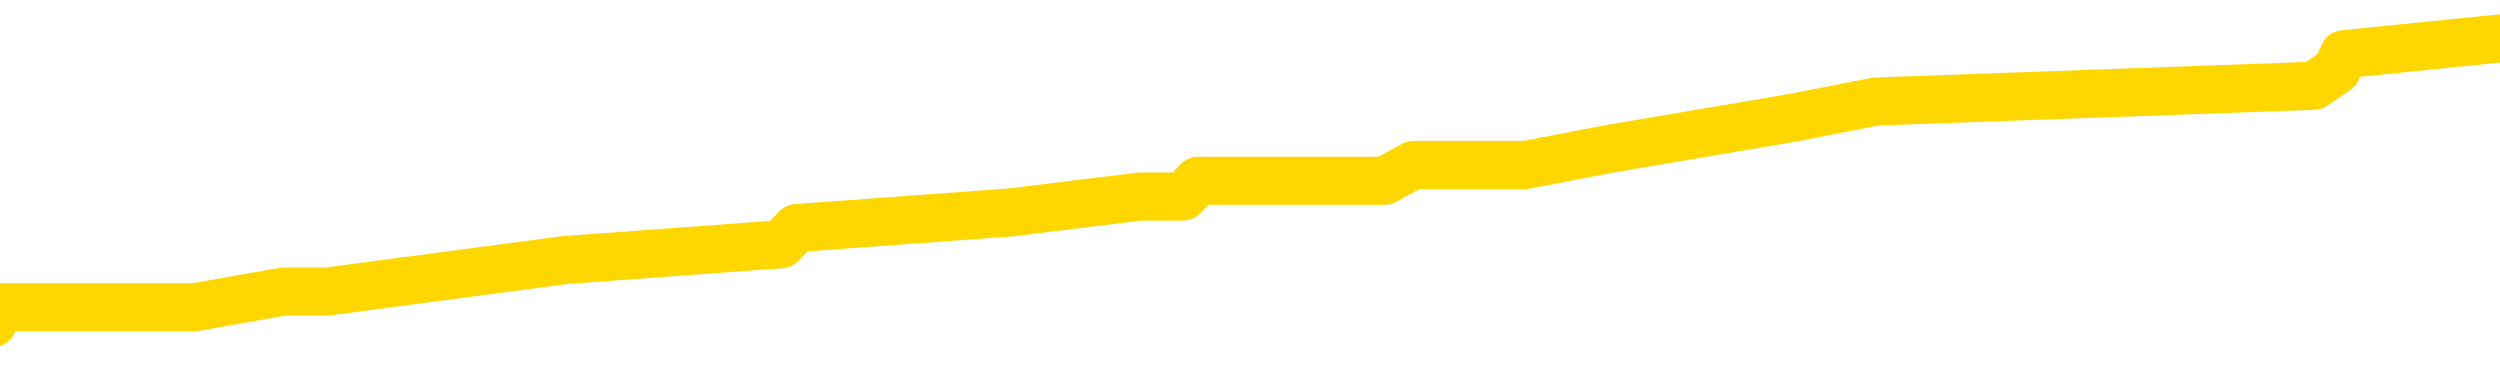 <svg xmlns="http://www.w3.org/2000/svg" version="1.1" viewBox="0 0 6500 1000">
	<path fill="none" stroke="gold" stroke-width="125" stroke-linecap="round" stroke-linejoin="round" d="M0 120791  L-1050229 120791 L-1050045 120750 L-1049554 120668 L-1049261 120626 L-1048950 120544 L-1048715 120503 L-1048662 120421 L-1048602 120338 L-1048449 120297 L-1048409 120215 L-1048276 120174 L-1047984 120133 L-1047443 120133 L-1046833 120092 L-1046785 120092 L-1046145 120051 L-1046111 120051 L-1045586 120051 L-1045453 120009 L-1045063 119927 L-1044735 119845 L-1044618 119763 L-1044406 119680 L-1043689 119680 L-1043120 119639 L-1043012 119639 L-1042838 119598 L-1042616 119516 L-1042215 119475 L-1042189 119392 L-1041261 119310 L-1041174 119228 L-1041092 119146 L-1041021 119063 L-1040724 119022 L-1040572 118940 L-1038682 118981 L-1038581 118981 L-1038319 118981 L-1038025 119022 L-1037884 118940 L-1037635 118940 L-1037599 118899 L-1037441 118858 L-1036978 118775 L-1036725 118734 L-1036512 118652 L-1036261 118611 L-1035912 118570 L-1034985 118487 L-1034891 118405 L-1034480 118364 L-1033309 118282 L-1032120 118241 L-1032028 118158 L-1032001 118076 L-1031735 117994 L-1031436 117911 L-1031307 117829 L-1031269 117747 L-1030455 117747 L-1030071 117788 L-1029010 117829 L-1028949 117829 L-1028684 118652 L-1028213 119433 L-1028020 120215 L-1027757 120997 L-1027420 120955 L-1027284 120914 L-1026829 120873 L-1026085 120832 L-1026068 120791 L-1025903 120709 L-1025835 120709 L-1025318 120668 L-1024290 120668 L-1024094 120626 L-1023605 120585 L-1023243 120544 L-1022834 120544 L-1022449 120585 L-1020745 120585 L-1020647 120585 L-1020575 120585 L-1020514 120585 L-1020330 120544 L-1019993 120544 L-1019353 120503 L-1019276 120462 L-1019214 120462 L-1019028 120421 L-1018948 120421 L-1018771 120380 L-1018752 120338 L-1018522 120338 L-1018134 120297 L-1017245 120297 L-1017206 120256 L-1017118 120215 L-1017091 120133 L-1016082 120092 L-1015933 120009 L-1015908 119968 L-1015776 119927 L-1015736 119886 L-1014477 119845 L-1014420 119845 L-1013880 119804 L-1013827 119804 L-1013781 119804 L-1013386 119763 L-1013246 119721 L-1013046 119680 L-1012900 119680 L-1012735 119680 L-1012458 119721 L-1012100 119721 L-1011547 119680 L-1010902 119639 L-1010643 119557 L-1010490 119516 L-1010089 119475 L-1010049 119433 L-1009928 119392 L-1009866 119433 L-1009852 119433 L-1009758 119433 L-1009465 119392 L-1009314 119228 L-1008983 119146 L-1008906 119063 L-1008830 119022 L-1008603 118899 L-1008537 118816 L-1008309 118734 L-1008257 118652 L-1008092 118611 L-1007086 118570 L-1006903 118529 L-1006352 118487 L-1005959 118405 L-1005561 118364 L-1004711 118282 L-1004633 118241 L-1004054 118199 L-1003613 118199 L-1003372 118158 L-1003214 118158 L-1002814 118076 L-1002793 118076 L-1002348 118035 L-1001943 117994 L-1001807 117911 L-1001632 117829 L-1001495 117747 L-1001245 117665 L-1000245 117624 L-1000163 117582 L-1000027 117541 L-999989 117500 L-999099 117459 L-998883 117418 L-998440 117377 L-998323 117336 L-998266 117294 L-997590 117294 L-997489 117253 L-997460 117253 L-996119 117212 L-995713 117171 L-995673 117130 L-994745 117089 L-994647 117048 L-994514 117006 L-994110 116965 L-994084 116924 L-993991 116883 L-993774 116842 L-993363 116760 L-992210 116677 L-991918 116595 L-991889 116513 L-991281 116472 L-991031 116389 L-991011 116348 L-990082 116307 L-990031 116225 L-989908 116184 L-989891 116102 L-989735 116060 L-989560 115978 L-989423 115937 L-989366 115896 L-989259 115855 L-989173 115814 L-988940 115772 L-988865 115731 L-988557 115690 L-988439 115649 L-988269 115608 L-988178 115567 L-988075 115567 L-988052 115526 L-987975 115526 L-987877 115443 L-987510 115402 L-987406 115361 L-986902 115320 L-986450 115279 L-986412 115238 L-986388 115197 L-986347 115155 L-986219 115114 L-986118 115073 L-985676 115032 L-985394 114991 L-984801 114950 L-984671 114909 L-984397 114826 L-984244 114785 L-984091 114744 L-984006 114662 L-983928 114621 L-983742 114580 L-983691 114580 L-983664 114538 L-983584 114497 L-983561 114456 L-983278 114374 L-982674 114292 L-981679 114250 L-981381 114209 L-980647 114168 L-980402 114127 L-980312 114086 L-979735 114045 L-979037 114004 L-978284 113962 L-977966 113921 L-977583 113839 L-977506 113798 L-976871 113757 L-976686 113716 L-976598 113716 L-976469 113716 L-976156 113675 L-976107 113633 L-975964 113592 L-975943 113551 L-974975 113510 L-974430 113469 L-973951 113469 L-973890 113469 L-973567 113469 L-973545 113428 L-973483 113428 L-973273 113387 L-973196 113345 L-973141 113304 L-973119 113263 L-973080 113222 L-973064 113181 L-972307 113140 L-972290 113099 L-971491 113058 L-971338 113016 L-970433 112975 L-969927 112934 L-969697 112852 L-969656 112852 L-969541 112811 L-969365 112770 L-968610 112811 L-968475 112770 L-968311 112728 L-967993 112687 L-967817 112605 L-966795 112523 L-966772 112440 L-966520 112399 L-966307 112317 L-965673 112276 L-965436 112194 L-965403 112111 L-965225 112029 L-965145 111947 L-965055 111906 L-964990 111823 L-964550 111741 L-964527 111700 L-963986 111659 L-963730 111618 L-963235 111577 L-962358 111535 L-962321 111494 L-962268 111453 L-962227 111412 L-962110 111371 L-961834 111330 L-961627 111248 L-961429 111165 L-961406 111083 L-961356 111001 L-961317 110960 L-961239 110918 L-960641 110836 L-960581 110795 L-960478 110754 L-960324 110713 L-959691 110672 L-959011 110631 L-958708 110548 L-958361 110507 L-958164 110466 L-958116 110384 L-957795 110343 L-957168 110301 L-957021 110260 L-956985 110219 L-956927 110178 L-956850 110096 L-956609 110096 L-956520 110055 L-956426 110013 L-956133 109972 L-955998 109931 L-955938 109890 L-955901 109808 L-955629 109808 L-954623 109767 L-954447 109726 L-954397 109726 L-954104 109684 L-953912 109602 L-953578 109561 L-953072 109520 L-952510 109438 L-952495 109355 L-952478 109314 L-952378 109232 L-952263 109150 L-952224 109067 L-952186 109026 L-952121 109026 L-952093 108985 L-951954 109026 L-951661 109026 L-951611 109026 L-951506 109026 L-951241 108985 L-950776 108944 L-950632 108944 L-950577 108862 L-950520 108821 L-950329 108779 L-949964 108738 L-949749 108738 L-949555 108738 L-949497 108738 L-949438 108656 L-949284 108615 L-949015 108574 L-948585 108779 L-948569 108779 L-948492 108738 L-948428 108697 L-948298 108409 L-948275 108368 L-947991 108327 L-947943 108286 L-947889 108245 L-947426 108204 L-947387 108204 L-947347 108162 L-947156 108121 L-946676 108080 L-946189 108039 L-946173 107998 L-946134 107957 L-945878 107916 L-945801 107833 L-945571 107792 L-945555 107710 L-945260 107628 L-944818 107587 L-944371 107545 L-943867 107504 L-943713 107463 L-943426 107422 L-943386 107340 L-943055 107299 L-942833 107257 L-942316 107175 L-942240 107134 L-941992 107052 L-941798 106969 L-941738 106928 L-940962 106887 L-940888 106887 L-940657 106846 L-940640 106846 L-940579 106805 L-940383 106764 L-939919 106764 L-939895 106723 L-939766 106723 L-938465 106723 L-938448 106723 L-938371 106682 L-938278 106682 L-938060 106682 L-937908 106640 L-937730 106682 L-937676 106723 L-937389 106764 L-937349 106764 L-936980 106764 L-936539 106764 L-936356 106764 L-936035 106723 L-935740 106723 L-935294 106640 L-935222 106599 L-934760 106517 L-934322 106476 L-934140 106435 L-932686 106352 L-932554 106311 L-932097 106229 L-931871 106188 L-931484 106106 L-930968 106023 L-930014 105941 L-929220 105859 L-928545 105818 L-928120 105735 L-927808 105694 L-927579 105571 L-926895 105447 L-926882 105324 L-926672 105160 L-926650 105118 L-926476 105036 L-925526 104995 L-925258 104913 L-924443 104872 L-924132 104789 L-924094 104748 L-924037 104666 L-923420 104625 L-922782 104542 L-921156 104501 L-920483 104460 L-919840 104460 L-919763 104460 L-919707 104460 L-919671 104460 L-919642 104419 L-919531 104337 L-919513 104296 L-919490 104255 L-919337 104213 L-919283 104131 L-919205 104090 L-919086 104049 L-918988 104008 L-918871 103967 L-918601 103884 L-918332 103843 L-918314 103761 L-918114 103720 L-917967 103638 L-917741 103596 L-917607 103555 L-917298 103514 L-917238 103473 L-916885 103391 L-916536 103350 L-916435 103308 L-916371 103226 L-916311 103185 L-915927 103103 L-915546 103062 L-915441 103020 L-915181 102979 L-914910 102897 L-914751 102856 L-914718 102815 L-914656 102774 L-914515 102733 L-914331 102691 L-914287 102650 L-913999 102650 L-913982 102609 L-913749 102609 L-913688 102568 L-913650 102568 L-913070 102527 L-912936 102486 L-912913 102321 L-912895 102033 L-912877 101704 L-912861 101375 L-912837 101046 L-912821 100799 L-912800 100511 L-912783 100223 L-912760 100059 L-912743 99894 L-912721 99771 L-912705 99689 L-912656 99565 L-912583 99442 L-912549 99236 L-912525 99071 L-912489 98907 L-912448 98742 L-912411 98660 L-912395 98496 L-912371 98372 L-912334 98290 L-912317 98167 L-912294 98084 L-912276 98002 L-912258 97920 L-912242 97837 L-912212 97714 L-912186 97591 L-912141 97549 L-912125 97467 L-912083 97426 L-912035 97344 L-911964 97262 L-911949 97179 L-911933 97097 L-911870 97056 L-911831 97015 L-911792 96974 L-911626 96932 L-911561 96891 L-911545 96850 L-911501 96768 L-911442 96727 L-911230 96686 L-911196 96645 L-911154 96603 L-911076 96562 L-910538 96521 L-910460 96480 L-910356 96398 L-910267 96357 L-910091 96315 L-909740 96274 L-909585 96233 L-909147 96192 L-908990 96151 L-908860 96110 L-908156 96027 L-907955 95986 L-906995 95904 L-906512 95863 L-906413 95863 L-906321 95822 L-906076 95781 L-906003 95740 L-905560 95657 L-905464 95616 L-905449 95575 L-905433 95534 L-905408 95493 L-904942 95452 L-904725 95410 L-904585 95369 L-904291 95328 L-904203 95287 L-904162 95246 L-904132 95205 L-903959 95164 L-903900 95122 L-903824 95081 L-903744 95040 L-903674 95040 L-903365 94999 L-903279 94958 L-903066 94917 L-903031 94876 L-902347 94835 L-902248 94793 L-902043 94752 L-901997 94711 L-901718 94670 L-901656 94629 L-901639 94547 L-901561 94505 L-901253 94423 L-901229 94382 L-901175 94300 L-901152 94259 L-901030 94218 L-900894 94135 L-900650 94094 L-900524 94094 L-899877 94053 L-899861 94053 L-899836 94053 L-899656 93971 L-899580 93930 L-899488 93888 L-899061 93847 L-898644 93806 L-898251 93724 L-898173 93683 L-898154 93642 L-897791 93600 L-897554 93559 L-897326 93518 L-897013 93477 L-896935 93436 L-896854 93354 L-896676 93271 L-896661 93230 L-896395 93148 L-896315 93107 L-896085 93066 L-895859 93025 L-895543 93025 L-895368 92983 L-895007 92983 L-894615 92942 L-894546 92860 L-894482 92819 L-894342 92737 L-894290 92696 L-894188 92613 L-893686 92572 L-893489 92531 L-893242 92490 L-893057 92449 L-892757 92408 L-892681 92366 L-892515 92284 L-891631 92243 L-891602 92161 L-891479 92078 L-890900 92037 L-890823 91996 L-890109 91996 L-889797 91996 L-889584 91996 L-889567 91996 L-889181 91996 L-888656 91914 L-888210 91873 L-887880 91832 L-887727 91791 L-887401 91791 L-887223 91749 L-887142 91749 L-886935 91667 L-886760 91626 L-885831 91585 L-884941 91544 L-884902 91503 L-884674 91503 L-884295 91461 L-883508 91420 L-883273 91379 L-883197 91338 L-882840 91297 L-882268 91215 L-882001 91174 L-881615 91132 L-881511 91132 L-881341 91132 L-880723 91132 L-880511 91132 L-880204 91132 L-880151 91091 L-880023 91050 L-879970 91009 L-879851 90968 L-879514 90886 L-878555 90844 L-878424 90762 L-878222 90721 L-877591 90680 L-877280 90639 L-876866 90598 L-876838 90556 L-876693 90515 L-876273 90474 L-874940 90474 L-874893 90433 L-874765 90351 L-874748 90310 L-874170 90227 L-873964 90186 L-873935 90145 L-873894 90104 L-873836 90063 L-873799 90022 L-873721 89981 L-873578 89939 L-873123 89898 L-873005 89857 L-872720 89816 L-872347 89775 L-872251 89734 L-871924 89693 L-871570 89651 L-871400 89610 L-871352 89569 L-871243 89528 L-871154 89487 L-871127 89446 L-871050 89364 L-870747 89322 L-870713 89240 L-870641 89199 L-870273 89158 L-869938 89117 L-869857 89117 L-869637 89076 L-869466 89034 L-869438 88993 L-868941 88952 L-868392 88870 L-867511 88829 L-867413 88747 L-867336 88705 L-867061 88664 L-866814 88582 L-866740 88541 L-866679 88459 L-866560 88417 L-866517 88376 L-866407 88335 L-866330 88253 L-865630 88212 L-865384 88171 L-865345 88129 L-865188 88088 L-864589 88088 L-864362 88088 L-864270 88088 L-863795 88088 L-863197 88006 L-862678 87965 L-862657 87924 L-862511 87883 L-862191 87883 L-861650 87883 L-861417 87883 L-861247 87883 L-860761 87842 L-860533 87800 L-860448 87759 L-860102 87718 L-859776 87718 L-859253 87677 L-858925 87636 L-858325 87595 L-858127 87512 L-858075 87471 L-858035 87430 L-857754 87389 L-857069 87307 L-856759 87266 L-856734 87183 L-856543 87142 L-856320 87101 L-856234 87060 L-855571 86978 L-855546 86937 L-855324 86854 L-854994 86813 L-854642 86731 L-854438 86690 L-854205 86607 L-853947 86566 L-853758 86484 L-853711 86443 L-853483 86402 L-853449 86361 L-853292 86320 L-853078 86278 L-852905 86237 L-852814 86196 L-852536 86155 L-852292 86114 L-851977 86073 L-851551 86073 L-851514 86073 L-851030 86073 L-850797 86073 L-850585 86032 L-850359 85990 L-849809 85990 L-849562 85949 L-848728 85949 L-848672 85908 L-848650 85867 L-848492 85826 L-848031 85785 L-847990 85744 L-847650 85661 L-847517 85620 L-847294 85579 L-846722 85538 L-846250 85497 L-846056 85456 L-845863 85415 L-845673 85373 L-845571 85332 L-845203 85291 L-845157 85250 L-845075 85209 L-843782 85168 L-843734 85127 L-843465 85127 L-843320 85127 L-842769 85127 L-842653 85085 L-842571 85044 L-842211 85003 L-841988 84962 L-841707 84921 L-841377 84839 L-840870 84798 L-840757 84756 L-840678 84715 L-840514 84674 L-840219 84674 L-839751 84674 L-839554 84715 L-839504 84715 L-838854 84674 L-838732 84633 L-838278 84633 L-838242 84592 L-837774 84551 L-837663 84510 L-837647 84468 L-837431 84468 L-837250 84427 L-836718 84427 L-835689 84427 L-835489 84386 L-835031 84345 L-834083 84263 L-833984 84222 L-833630 84139 L-833569 84098 L-833555 84057 L-833519 84016 L-833150 83975 L-833030 83934 L-832788 83893 L-832624 83851 L-832437 83810 L-832316 83769 L-831246 83687 L-830387 83646 L-830175 83563 L-830078 83522 L-829904 83440 L-829571 83399 L-829499 83358 L-829441 83317 L-829266 83317 L-828877 83276 L-828641 83234 L-828530 83193 L-828413 83152 L-827432 83111 L-827407 83070 L-826813 82988 L-826780 82988 L-826632 82946 L-826347 82905 L-825435 82905 L-824489 82905 L-824336 82864 L-824234 82864 L-824102 82823 L-823959 82782 L-823933 82741 L-823818 82700 L-823600 82658 L-822919 82617 L-822789 82576 L-822486 82535 L-822246 82453 L-821913 82412 L-821275 82371 L-820932 82288 L-820871 82247 L-820715 82247 L-819793 82247 L-819323 82247 L-819279 82247 L-819266 82206 L-819225 82165 L-819203 82124 L-819176 82083 L-819032 82041 L-818610 82000 L-818274 82000 L-818083 81959 L-817655 81959 L-817467 81918 L-817078 81836 L-816544 81795 L-816171 81754 L-816150 81754 L-815900 81712 L-815781 81671 L-815705 81630 L-815570 81589 L-815530 81548 L-815451 81507 L-815056 81466 L-814560 81424 L-814448 81342 L-814275 81301 L-813967 81260 L-813520 81219 L-813197 81178 L-813054 81095 L-812627 81013 L-812474 80931 L-812418 80849 L-811605 80807 L-811585 80766 L-811213 80725 L-811156 80725 L-810027 80684 L-809959 80684 L-809401 80643 L-809206 80602 L-809070 80561 L-808837 80519 L-808490 80478 L-808455 80396 L-808420 80355 L-808351 80273 L-808002 80232 L-807830 80190 L-807345 80149 L-807329 80108 L-807004 80067 L-806847 80026 L-805706 79944 L-805681 79902 L-805489 79820 L-805296 79779 L-805045 79738 L-805028 79697 L-804008 79656 L-803710 79614 L-803635 79573 L-803499 79491 L-803323 79450 L-802746 79368 L-802531 79327 L-802467 79285 L-802336 79244 L-802299 79162 L-801776 79121 L-801638 95328 L-801624 95328 L-801601 95328 L-801581 95328 L-801353 79080 L-800578 79080 L-800536 79080 L-800168 79080 L-800090 79039 L-800038 78997 L-799365 78956 L-798622 78915 L-798198 78915 L-797750 78874 L-796688 78833 L-796377 78751 L-795967 78751 L-795894 78709 L-795370 78709 L-795276 78709 L-795258 78709 L-794813 78668 L-794628 78586 L-793847 78504 L-793175 78463 L-792763 78339 L-792531 78257 L-792390 78216 L-792309 78134 L-792289 78092 L-792213 78092 L-792084 78051 L-791767 78092 L-791543 78092 L-791218 78051 L-791156 78051 L-790786 78051 L-790753 78051 L-790544 78051 L-789877 78051 L-789799 78051 L-789641 77969 L-789531 77969 L-789204 77928 L-789049 77887 L-788708 77887 L-788651 77805 L-788313 77722 L-788110 77681 L-788057 77599 L-786680 77558 L-786550 77517 L-786117 77475 L-785797 77434 L-784969 77352 L-784845 77311 L-784115 77229 L-783959 77146 L-783918 77105 L-783864 77064 L-783841 77023 L-783727 76982 L-783431 76941 L-783141 76900 L-783086 76858 L-782966 76817 L-782936 76776 L-782836 76735 L-782392 76735 L-782240 76694 L-781405 76694 L-780863 76653 L-780528 76653 L-780513 76612 L-780437 76570 L-780321 76529 L-780126 76488 L-779862 76447 L-779027 76406 L-778931 76365 L-778410 76324 L-778368 76283 L-778269 76241 L-777440 76241 L-777305 76200 L-776967 76200 L-776412 76159 L-776033 76118 L-775870 76077 L-775560 76036 L-774747 75995 L-774441 75953 L-774173 75953 L-773851 75953 L-773530 75995 L-773255 75995 L-772426 75912 L-772331 75871 L-772239 75748 L-772134 75624 L-771747 75501 L-771267 75419 L-771251 75378 L-771132 75336 L-770764 75254 L-770669 75213 L-769836 75131 L-769759 75090 L-769459 75048 L-769368 75007 L-768961 74925 L-768851 74843 L-768152 74802 L-767678 74761 L-767618 74719 L-767400 74637 L-767126 74596 L-767013 74555 L-765986 74514 L-765599 74473 L-765579 74431 L-765246 74390 L-765001 74349 L-764568 74308 L-764458 74267 L-764340 74226 L-763889 74143 L-763298 74102 L-762962 74061 L-761069 74020 L-760955 73938 L-760743 73897 L-759425 73856 L-759319 64600 L-759253 55468 L-759216 47035 L-759155 47035 L-758655 56208 L-757980 65258 L-757958 73609 L-757688 73526 L-756720 73526 L-756030 73485 L-755868 73444 L-755328 73403 L-755238 73362 L-754219 73321 L-753271 73238 L-752905 73280 L-752802 73321 L-752214 73321 L-752155 73321 L-752054 73280 L-751614 73197 L-751506 73156 L-751065 73115 L-750065 72992 L-749809 72868 L-749706 72745 L-749576 72663 L-749209 72580 L-748628 72498 L-748597 72457 L-748282 72416 L-746299 72375 L-746183 72334 L-746115 72334 L-745757 72292 L-744138 72251 L-743960 72251 L-743816 72251 L-742994 72292 L-742941 72334 L-742886 72334 L-742452 72334 L-741472 72375 L-741398 72375 L-740313 72334 L-740100 72334 L-739384 72251 L-738996 72210 L-738777 72128 L-738457 72046 L-737964 71963 L-737836 71922 L-737607 71840 L-737375 71758 L-737315 71716 L-737026 71675 L-736754 71593 L-735724 71552 L-734059 71511 L-733640 71470 L-733503 71429 L-733346 71429 L-733041 71387 L-732813 71305 L-732655 71264 L-732495 71182 L-732326 71099 L-732279 71058 L-732225 71017 L-732204 71017 L-731818 70976 L-731568 70976 L-731297 70976 L-731137 70976 L-731047 70976 L-729388 70976 L-729223 71017 L-728843 70976 L-728383 70976 L-727773 70894 L-726680 70853 L-726249 70812 L-726218 70770 L-726155 70729 L-726138 70688 L-724434 70647 L-724392 70606 L-723926 70565 L-723739 70524 L-723707 70441 L-723112 70400 L-723062 70359 L-722739 70318 L-722688 70277 L-722478 70236 L-722460 70194 L-722194 70112 L-722141 70071 L-721672 70030 L-721161 69948 L-721083 69948 L-720789 69907 L-720772 69865 L-720734 69824 L-720663 69783 L-720505 69742 L-719559 69742 L-719503 69742 L-718982 69742 L-718790 69701 L-718689 69701 L-718463 69660 L-717953 69660 L-717565 70770 L-717495 70770 L-717147 70729 L-716790 70688 L-715661 69495 L-715610 69413 L-715384 69372 L-715350 69331 L-715225 69248 L-715126 69248 L-714861 69248 L-714121 69290 L-713543 69290 L-713249 69290 L-712543 69290 L-712364 69248 L-712341 69248 L-711705 69207 L-711394 69166 L-710997 69166 L-710968 69125 L-710947 69084 L-710793 69043 L-710108 69043 L-710092 69043 L-709752 69043 L-709479 69002 L-709442 68960 L-709386 68878 L-709364 68837 L-709292 68796 L-708960 68755 L-708854 68714 L-708825 68631 L-708627 68590 L-708474 68549 L-707606 68508 L-707043 68426 L-707028 68426 L-706926 68385 L-706824 68426 L-706678 68426 L-706599 68426 L-706561 68385 L-706506 68343 L-706433 68302 L-706288 68261 L-705806 68261 L-705402 68220 L-704535 68261 L-704515 68261 L-704258 68261 L-704181 68261 L-704152 68220 L-704141 68138 L-704124 68097 L-703831 68055 L-703792 68014 L-703720 67973 L-703646 67932 L-703441 67891 L-703281 67767 L-702980 67644 L-702903 67480 L-702885 67356 L-702669 67274 L-702438 67274 L-702328 67315 L-701958 67356 L-701800 67356 L-701568 67356 L-701400 67356 L-701255 67315 L-701123 67274 L-699847 67192 L-699444 67109 L-699383 67068 L-699266 66986 L-698841 66945 L-698825 66863 L-698764 66821 L-698490 66739 L-698378 66698 L-698095 66616 L-697818 66575 L-697393 66492 L-697371 66451 L-697293 66410 L-697167 66369 L-696581 66328 L-696189 66287 L-695854 66245 L-695264 66204 L-695162 66204 L-694992 66163 L-694856 66163 L-694028 66122 L-692843 66081 L-692807 66040 L-692751 66040 L-692531 65999 L-692325 65999 L-692171 65999 L-691914 65958 L-691838 65916 L-691295 65875 L-691259 65834 L-691010 65793 L-690622 65752 L-689797 65711 L-689438 65670 L-689128 65670 L-688870 65628 L-688646 65587 L-688240 65546 L-688124 65505 L-687940 65464 L-687887 65464 L-687699 65423 L-687528 65382 L-687499 65341 L-687219 65299 L-686908 65258 L-686770 65217 L-686460 65176 L-686266 65176 L-686251 65135 L-685532 65135 L-685398 65053 L-685100 65011 L-685010 64970 L-684409 64970 L-684371 64929 L-684293 64888 L-683672 64847 L-683521 64765 L-683480 64723 L-683169 64682 L-682978 64641 L-682785 64559 L-682729 64477 L-682420 64436 L-682368 64394 L-682314 64436 L-682288 64436 L-682163 64436 L-681352 64394 L-681276 64353 L-680735 64312 L-680467 64271 L-679807 64230 L-678899 64189 L-678658 64148 L-678126 64106 L-677909 64065 L-676801 64106 L-676751 64106 L-675975 64106 L-675428 64065 L-675317 64024 L-675164 63942 L-675108 63901 L-674943 63860 L-674566 63819 L-674118 63777 L-674064 63736 L-673909 63695 L-673229 63654 L-673009 63613 L-672491 63572 L-671642 63489 L-671626 63448 L-669835 63407 L-669281 63366 L-669164 63325 L-668158 63284 L-668121 63243 L-667889 63243 L-667796 63243 L-667756 63243 L-667424 63201 L-667072 63160 L-666807 63078 L-666520 63037 L-666210 62955 L-665955 62872 L-665862 62831 L-665372 62790 L-665164 62749 L-664599 62708 L-664484 62749 L-664133 62708 L-664082 62708 L-664041 62708 L-663438 62626 L-662704 62543 L-662123 62461 L-661888 62379 L-661347 62255 L-661195 62173 L-660693 62132 L-660484 62050 L-660460 62050 L-660402 62009 L-659439 62009 L-659261 61967 L-658819 61926 L-658795 61844 L-658640 61803 L-658558 61803 L-658408 61844 L-657761 61844 L-657712 61803 L-656592 61762 L-655608 61721 L-655546 61679 L-654825 61638 L-653961 61597 L-653582 61556 L-653363 61556 L-652603 61515 L-652551 61474 L-652242 61392 L-651391 61392 L-651198 61350 L-651021 61309 L-650797 61309 L-650670 61268 L-650478 61268 L-650245 61227 L-650076 61268 L-649789 61227 L-649510 61227 L-649427 61186 L-649256 61145 L-649240 61062 L-649086 61021 L-649047 60980 L-648271 60939 L-648195 60939 L-647962 60857 L-647535 60816 L-647190 60774 L-646607 60733 L-646338 60733 L-646079 60733 L-645950 60651 L-645933 60610 L-645820 60569 L-645796 60528 L-645562 60487 L-645526 60445 L-644210 60445 L-644154 60404 L-643475 60322 L-642903 60322 L-642777 60322 L-642624 60322 L-642547 60322 L-642235 60240 L-641962 60199 L-641873 60116 L-641771 60116 L-640843 60075 L-640767 60075 L-640403 60075 L-640378 60034 L-640342 59993 L-639566 59911 L-639475 59870 L-639335 59828 L-638933 59787 L-638671 59787 L-638428 59828 L-638214 59787 L-638133 59787 L-638057 59787 L-637980 59787 L-637794 59828 L-637727 59828 L-637477 59828 L-637422 59787 L-637285 59746 L-637205 59664 L-637092 59623 L-636869 59582 L-636704 59540 L-636663 59499 L-636494 59458 L-636123 59417 L-636108 59376 L-635992 59335 L-635271 59294 L-635235 59252 L-635102 59252 L-634755 59211 L-634343 59211 L-634307 59211 L-634229 59170 L-634190 59129 L-633826 59088 L-633622 59047 L-633607 59006 L-633261 58965 L-632913 58965 L-632587 58965 L-632485 58923 L-632332 58923 L-632138 58882 L-631906 58882 L-631814 58882 L-631658 58882 L-631581 58882 L-631540 58841 L-631427 58800 L-631403 58759 L-631153 58759 L-631014 58677 L-630436 58553 L-629608 58471 L-629120 58389 L-628999 58348 L-628960 58306 L-628948 58265 L-628795 58183 L-628694 58101 L-628461 58060 L-628071 57977 L-627767 57936 L-627751 57895 L-627580 57854 L-627342 57772 L-626746 57772 L-626142 57730 L-626102 57730 L-626062 57730 L-625908 57689 L-625855 57648 L-625793 57607 L-625725 57566 L-625670 57484 L-625645 57443 L-625598 57401 L-625504 57319 L-625366 57278 L-625213 57237 L-625081 57196 L-625040 57196 L-625004 57155 L-624942 57113 L-624669 57031 L-624355 56990 L-624314 56908 L-624229 56867 L-624051 56825 L-623814 56784 L-623456 56743 L-623427 56702 L-622857 56661 L-622734 56620 L-622498 56579 L-622476 56579 L-622194 56538 L-621909 56538 L-621653 56538 L-621082 56496 L-620785 56455 L-620709 56414 L-620010 56373 L-619932 56332 L-619897 56291 L-619871 56250 L-619819 56167 L-619625 56126 L-619485 56044 L-619449 56003 L-619409 55962 L-618814 55921 L-618581 55879 L-618298 56167 L-618243 56414 L-618169 56702 L-618091 56949 L-617855 56867 L-617611 56825 L-617476 56784 L-617369 56743 L-617290 56702 L-616902 56620 L-616775 56579 L-616623 56538 L-616585 56496 L-616439 56455 L-616218 56414 L-616044 56373 L-615975 56332 L-615153 56250 L-615137 56250 L-614843 56208 L-614055 56167 L-613745 56167 L-613599 56126 L-613371 56085 L-613170 56003 L-612233 55962 L-612196 55921 L-612174 55879 L-612133 55797 L-611864 55756 L-611268 55715 L-611204 55674 L-611168 55633 L-611152 55591 L-610456 55591 L-610255 55591 L-610223 55591 L-609890 55591 L-609782 55550 L-609157 55468 L-608653 55427 L-608616 55345 L-608174 55345 L-608078 55303 L-607919 55303 L-607605 55303 L-607593 55303 L-607153 55345 L-606671 55386 L-606542 55386 L-606222 55386 L-606154 55345 L-605849 55345 L-605674 55303 L-605480 55262 L-605237 55180 L-605040 55098 L-605014 55016 L-604436 54974 L-604366 54933 L-603956 54892 L-603902 54851 L-603856 54810 L-603492 54769 L-603345 54728 L-603140 54686 L-603044 54686 L-602889 54645 L-602827 54604 L-602680 54522 L-602579 54481 L-602022 54481 L-602000 54563 L-601828 54604 L-601286 54645 L-601225 54645 L-601171 54563 L-601143 54481 L-601071 54440 L-601055 54357 L-600991 54316 L-600955 54234 L-600800 54193 L-600475 54152 L-599909 54111 L-599894 54069 L-599832 53987 L-599731 53905 L-599684 53905 L-599442 53864 L-599019 53864 L-598865 53864 L-597123 53781 L-596581 53740 L-595638 53699 L-595229 53658 L-594688 53576 L-594491 53535 L-594323 53494 L-594027 53452 L-593912 53411 L-593897 53411 L-593742 53370 L-593602 53329 L-593526 53247 L-593394 53247 L-593046 53247 L-592675 53288 L-592077 53288 L-591902 53288 L-591745 53247 L-591476 53206 L-591325 53206 L-591034 53329 L-591010 53411 L-590927 53494 L-590700 53576 L-590000 53535 L-589873 53494 L-589442 53452 L-589348 53411 L-588143 53411 L-588094 53370 L-587801 53370 L-587397 53329 L-587121 53247 L-587102 53206 L-586984 53164 L-586908 53123 L-586726 53082 L-586246 53041 L-585795 52959 L-585385 52918 L-585355 52877 L-584936 52835 L-584822 52835 L-584704 52835 L-584689 52835 L-584494 52794 L-584473 52712 L-584241 52671 L-583797 52630 L-583478 52547 L-583013 52547 L-582848 52506 L-582693 52465 L-582537 52465 L-582084 52465 L-581765 52465 L-581710 52506 L-581339 52506 L-581301 52547 L-580975 52547 L-580858 52506 L-580759 52465 L-580433 52383 L-580046 52342 L-579785 52301 L-579427 52218 L-579170 52177 L-577000 52136 L-576951 52095 L-576928 52054 L-576517 52054 L-576455 52054 L-576385 52095 L-576154 52095 L-575844 52054 L-575540 51972 L-575496 51930 L-575188 51889 L-575055 51848 L-574838 51807 L-574126 51766 L-573971 51766 L-573833 51725 L-573684 51725 L-573663 51725 L-573469 51684 L-573443 51642 L-573352 51601 L-573330 51560 L-573314 51519 L-573214 51478 L-572285 51437 L-571827 51437 L-570735 51354 L-570313 51354 L-569909 51313 L-569870 51272 L-569617 51231 L-568842 51149 L-568826 51108 L-568802 51067 L-568608 51025 L-567872 50984 L-567603 50943 L-567562 50902 L-567163 50820 L-567139 50779 L-566349 50737 L-565669 50696 L-564298 50655 L-564028 50614 L-563980 50573 L-563442 50491 L-563409 50450 L-563307 50367 L-562984 50326 L-562904 50285 L-562635 50285 L-561723 50244 L-561584 50244 L-561335 50162 L-560790 50162 L-560368 50120 L-560174 50079 L-560159 50079 L-560021 49997 L-559927 49956 L-559800 49915 L-559540 49874 L-559515 49791 L-559424 49750 L-559114 49709 L-559053 49668 L-558936 49668 L-558587 49668 L-557776 49668 L-557545 49586 L-556716 49586 L-556484 49503 L-556267 49462 L-555749 49462 L-555110 49421 L-554694 49380 L-554372 49339 L-553891 49298 L-553466 49298 L-553404 49257 L-553056 49257 L-553015 49215 L-553001 49174 L-552902 49092 L-552857 49092 L-552371 49051 L-551570 49051 L-551235 49051 L-550154 49010 L-549674 48969 L-549651 48928 L-549511 48886 L-548956 48845 L-548259 48804 L-547950 48763 L-547728 48722 L-547623 48681 L-547521 48598 L-546850 48557 L-546756 48516 L-546734 48516 L-546656 48475 L-546478 48475 L-546306 48475 L-546125 48434 L-546112 48393 L-546036 48352 L-545871 48310 L-545357 48269 L-545341 48228 L-545200 48228 L-544838 48187 L-544814 48187 L-544683 48146 L-544658 48105 L-544296 48064 L-543771 47981 L-543677 47940 L-543461 47858 L-543368 47817 L-543343 47776 L-542879 47735 L-542802 47735 L-542400 47693 L-541949 47693 L-540698 47652 L-540659 47611 L-540227 47570 L-540195 47529 L-539476 47488 L-539299 47447 L-539164 47406 L-538857 47364 L-538802 47323 L-538777 47241 L-538761 47159 L-538586 47118 L-538397 47076 L-537889 47076 L-537515 46747 L-537177 46377 L-537138 46048 L-536420 45760 L-536326 45719 L-536287 45678 L-535746 45678 L-535723 45637 L-535320 45596 L-534894 45554 L-534623 45554 L-534444 45513 L-534198 45431 L-534174 45390 L-534118 45308 L-533501 45266 L-532998 45225 L-532611 45225 L-531992 45266 L-531776 45266 L-531621 45308 L-530329 45225 L-530230 45184 L-529787 45102 L-529456 45061 L-529155 44979 L-528913 44937 L-528178 44855 L-527599 44814 L-526769 44773 L-526669 44732 L-526111 44691 L-525973 44649 L-524332 44608 L-524271 44608 L-524177 44608 L-523210 44608 L-523033 44567 L-522745 44567 L-522528 44567 L-522450 44526 L-522178 44526 L-522063 44485 L-521910 44444 L-521599 44403 L-521521 44361 L-521430 44361 L-521353 44320 L-521237 44320 L-521057 44279 L-520965 44238 L-520927 44197 L-520424 44197 L-520206 44156 L-520076 44156 L-519921 44115 L-519866 44074 L-519742 44074 L-519357 44032 L-518849 43991 L-518776 43950 L-518296 43909 L-518219 43868 L-518119 43868 L-517885 43827 L-517420 43827 L-517190 43827 L-517174 43827 L-516942 43827 L-516787 43827 L-516726 43827 L-516533 43786 L-516262 43703 L-515510 43662 L-514557 43662 L-514521 43621 L-514296 43621 L-513856 43621 L-513576 43539 L-513227 43498 L-512158 43457 L-511230 43457 L-511100 43457 L-511053 43457 L-510984 43415 L-510829 43415 L-510751 43333 L-510578 43251 L-510143 43169 L-509939 43127 L-509879 43045 L-509296 43004 L-509142 42922 L-509027 42881 L-508986 42839 L-508816 42798 L-508680 42757 L-508469 42675 L-508391 42634 L-508368 42593 L-508159 42510 L-507749 42469 L-507725 42428 L-507502 42387 L-507356 42346 L-507321 42305 L-507308 42264 L-507286 42222 L-507052 42181 L-506867 42140 L-506649 42099 L-506624 42058 L-505935 42017 L-505831 41976 L-505796 41935 L-505775 41893 L-505581 41852 L-505528 41811 L-505411 41729 L-505330 41729 L-505219 41688 L-504904 41647 L-504445 41605 L-504190 41564 L-503955 41482 L-503825 41441 L-503473 41400 L-503414 41359 L-503261 41317 L-502689 41235 L-502602 41194 L-502449 41112 L-502153 41030 L-501783 40947 L-501480 40865 L-501404 40824 L-500999 40783 L-500831 40783 L-500687 40783 L-500147 40783 L-500086 40783 L-500070 40700 L-499904 40659 L-499698 40618 L-499623 40618 L-499530 40577 L-499121 40536 L-499105 40495 L-499081 40495 L-498889 40454 L-498812 40824 L-498641 41194 L-498579 41523 L-498563 41893 L-498049 41852 L-497828 41811 L-497209 41729 L-496955 41688 L-496761 41647 L-496722 41605 L-496648 41605 L-496583 41605 L-495933 41605 L-495894 41647 L-495720 41647 L-495654 41647 L-494980 41647 L-494591 41564 L-494329 41523 L-494091 41482 L-494014 41400 L-493998 41317 L-493796 41276 L-493425 41194 L-493200 41153 L-492564 41112 L-492544 41112 L-492157 41071 L-492063 41071 L-492005 41030 L-491729 40988 L-491420 40988 L-491343 40947 L-490491 40988 L-490149 41194 L-489712 41441 L-489278 41647 L-488783 41852 L-488633 41811 L-488365 41852 L-487127 41893 L-487070 41976 L-485306 42017 L-485116 41976 L-484106 41935 L-483955 41893 L-483579 41976 L-483259 42058 L-482653 42140 L-482584 42222 L-482406 42181 L-481578 42140 L-481439 42099 L-481052 42058 L-480868 42017 L-480824 41976 L-480705 41935 L-480495 41893 L-480047 41811 L-479699 41770 L-479567 41729 L-479158 41688 L-478807 41688 L-478522 41647 L-478329 41605 L-478174 41605 L-478010 41564 L-477942 41523 L-477842 41523 L-477609 41482 L-477492 41482 L-477439 41441 L-476897 41441 L-476433 41400 L-475251 41400 L-475118 41400 L-475093 41400 L-475040 41400 L-474372 41400 L-473338 41317 L-473144 41276 L-472964 41235 L-472813 41235 L-472772 41194 L-472757 41194 L-472696 41153 L-472371 41112 L-471210 41071 L-471016 41030 L-470839 40988 L-469725 40947 L-468865 40906 L-468759 40906 L-468285 40865 L-468093 40865 L-465771 40824 L-465694 40783 L-465572 40700 L-465538 40659 L-465501 40577 L-465406 40454 L-465191 40371 L-464609 40289 L-464223 40248 L-463450 40207 L-463372 40166 L-462675 40166 L-462133 40166 L-462092 40125 L-461962 40125 L-461498 40083 L-461460 40042 L-461325 40001 L-460957 39960 L-460927 39919 L-460777 39919 L-460376 39878 L-458552 39919 L-457746 39878 L-457027 39878 L-457010 39878 L-456697 39795 L-456135 39754 L-455634 39713 L-455115 39672 L-455093 39631 L-453349 39590 L-453180 39549 L-452985 39508 L-452091 39466 L-451572 39384 L-451362 39343 L-451104 39302 L-450394 39261 L-449444 39220 L-448786 39178 L-448747 39096 L-448460 39055 L-448378 39014 L-448282 39014 L-448150 38973 L-448073 38973 L-447338 38973 L-447001 38932 L-446951 38973 L-446696 38973 L-446409 38932 L-445984 38932 L-445403 38890 L-445144 38890 L-444993 38849 L-444746 38849 L-444707 38849 L-443910 38808 L-443872 38767 L-443695 38767 L-443286 38685 L-443057 38685 L-442981 38685 L-442850 38685 L-442734 38644 L-442385 38603 L-442322 38561 L-442170 38520 L-441429 38479 L-441318 38438 L-441147 38397 L-441108 38356 L-440814 38356 L-440412 38356 L-440236 38356 L-440141 38356 L-439832 38315 L-439031 38273 L-438572 38191 L-438052 38150 L-437563 38109 L-436868 38068 L-435822 38027 L-435553 38027 L-435498 37986 L-435338 37986 L-435087 37986 L-434841 37944 L-434762 37903 L-434547 37821 L-434235 37780 L-433772 37698 L-433757 37656 L-433461 37656 L-433448 37615 L-432457 37574 L-431784 37533 L-431449 37451 L-430833 37451 L-430696 37410 L-430057 37368 L-429927 37327 L-428976 37245 L-428877 37163 L-428317 37122 L-427909 37122 L-427480 37122 L-427389 37081 L-426554 37081 L-426191 37081 L-426152 37122 L-426019 37163 L-425842 37163 L-425626 37163 L-425572 37122 L-425415 37039 L-425162 36998 L-424062 36957 L-423985 36916 L-423765 36875 L-423634 36793 L-423598 36751 L-423405 36710 L-423305 36669 L-422821 36628 L-422537 36587 L-422377 36546 L-422282 36464 L-422011 36422 L-421741 36381 L-421725 36217 L-421586 36093 L-421448 35970 L-421121 35805 L-420812 35723 L-420771 35682 L-420696 35600 L-420580 35559 L-419730 35476 L-419403 35435 L-419072 35394 L-418939 35394 L-418723 35394 L-418707 35394 L-418026 35394 L-417933 35312 L-417910 35271 L-417894 35188 L-417855 35147 L-417444 35065 L-417174 35024 L-417134 34983 L-416766 34983 L-416556 34941 L-415473 34941 L-415457 34900 L-415428 34859 L-415408 34859 L-415031 34777 L-414776 34736 L-414528 34654 L-414389 34571 L-414257 34530 L-413925 34489 L-413832 34448 L-413771 34407 L-413213 34366 L-413152 34324 L-412996 34283 L-412802 34242 L-412609 34201 L-412594 34160 L-412555 34119 L-412516 34078 L-412246 34037 L-412122 33995 L-412090 33954 L-411991 33954 L-411835 33954 L-411694 33954 L-411410 33913 L-411084 33913 L-410388 33872 L-410366 33872 L-409856 33872 L-409010 33872 L-408647 33831 L-408492 33790 L-407889 33790 L-407719 33790 L-407658 33790 L-407603 33749 L-406547 33707 L-406529 33707 L-405623 33707 L-405601 33707 L-405435 33666 L-405192 33666 L-405142 33625 L-405087 33543 L-404950 33502 L-404910 33461 L-403982 33419 L-403927 33419 L-403805 33419 L-403733 33419 L-403618 33419 L-403439 33461 L-402457 33419 L-402317 33419 L-402200 33337 L-401905 33255 L-401658 33214 L-401621 33173 L-401566 33214 L-401545 33214 L-401412 33214 L-401333 33214 L-401195 33173 L-400572 33173 L-400406 33132 L-399941 33132 L-399765 33049 L-399749 33008 L-399688 32967 L-399572 32926 L-399089 32885 L-398394 32844 L-398021 32802 L-397851 32761 L-396885 32720 L-396730 32679 L-396553 32679 L-396460 32638 L-396205 32638 L-396034 32638 L-395387 32597 L-395376 32597 L-394796 32556 L-394658 32556 L-394603 32473 L-393867 32432 L-393829 32391 L-393751 32391 L-393109 32350 L-392335 32350 L-392242 32309 L-392194 32309 L-392178 32268 L-392142 32268 L-392126 32185 L-392063 32144 L-392047 32103 L-392027 32103 L-391872 32062 L-391833 32021 L-391817 31980 L-391778 31939 L-391638 31897 L-391562 31856 L-391198 31815 L-390850 31774 L-390076 31733 L-389474 31692 L-389277 31651 L-389047 31651 L-388910 31610 L-388272 31610 L-387982 31568 L-387961 31568 L-387500 31527 L-387267 31527 L-387213 31486 L-387174 31445 L-386671 31404 L-386121 31363 L-385333 31322 L-384210 31322 L-383316 31280 L-383228 31280 L-382928 31239 L-382857 31198 L-382741 31157 L-381564 31116 L-381216 31075 L-381193 31034 L-380674 30993 L-380527 30951 L-380419 30910 L-380210 30869 L-380055 30828 L-380033 30787 L-379839 30746 L-379762 30705 L-379618 30663 L-378817 30622 L-378671 30581 L-378391 30540 L-378214 30499 L-377904 30458 L-377093 30417 L-376164 30417 L-374572 30375 L-374329 30334 L-373688 30293 L-373492 30252 L-373415 30211 L-372897 30170 L-372665 30170 L-372642 30129 L-372510 30129 L-372171 30088 L-372160 30046 L-371944 30005 L-371907 29964 L-371365 29923 L-370836 29841 L-370769 29800 L-370476 29758 L-369928 29676 L-369893 29635 L-369840 29594 L-369741 29512 L-369508 29512 L-368928 29512 L-368830 29553 L-368756 29553 L-368424 29512 L-367674 29470 L-367635 29429 L-366955 29429 L-366801 29429 L-366474 29388 L-366259 29347 L-366027 29347 L-365731 29306 L-365484 29265 L-365133 29224 L-365080 29183 L-364321 29141 L-363627 29059 L-363277 28977 L-362813 28936 L-362180 28895 L-361771 28853 L-361693 28895 L-361267 28895 L-360624 28853 L-360455 28853 L-359713 28812 L-359526 28771 L-359231 28730 L-358659 28689 L-358634 28648 L-357614 28648 L-357127 28607 L-357034 28607 L-356973 28566 L-356685 28524 L-356399 28483 L-356337 28442 L-356158 28442 L-355446 28401 L-355271 28360 L-355072 28319 L-354921 28278 L-354829 28236 L-354767 28195 L-354225 28195 L-353915 28154 L-353823 28072 L-353746 27990 L-353178 27948 L-353087 27948 L-352833 27866 L-352506 27784 L-352469 27661 L-352314 27537 L-352082 27496 L-351760 27455 L-350627 27414 L-350428 27373 L-349902 27331 L-349658 27331 L-349412 27290 L-349332 27249 L-349312 27167 L-349235 27126 L-349180 27044 L-349103 27002 L-349064 26961 L-348885 26879 L-348848 26838 L-348616 26797 L-347379 26756 L-347052 26714 L-347012 26632 L-346231 26591 L-346084 26550 L-345092 26509 L-344885 26509 L-344460 26509 L-344332 26509 L-343928 26550 L-343840 26509 L-343183 26468 L-342476 26426 L-341867 26385 L-341674 26344 L-341441 26262 L-340823 26221 L-340527 26139 L-340087 26097 L-339933 26056 L-339778 26015 L-339022 25933 L-338672 25892 L-338269 25892 L-338231 25851 L-337225 25851 L-336905 25851 L-336658 25809 L-335958 25727 L-335885 25686 L-335572 25645 L-334492 25604 L-334301 25563 L-334067 25563 L-333872 25522 L-333372 25480 L-332618 25480 L-332504 25480 L-332304 25480 L-332263 25439 L-332170 25398 L-331857 25357 L-331769 25316 L-331653 25275 L-331335 25275 L-331266 25234 L-331241 25192 L-330879 25151 L-330841 25110 L-330624 25069 L-330121 25110 L-329519 25151 L-329307 25234 L-329154 25275 L-329116 25275 L-329072 25192 L-329038 25151 L-328905 25110 L-328496 25069 L-328125 25028 L-328071 24987 L-328055 24946 L-327976 24904 L-327567 24863 L-327413 24822 L-327397 24740 L-327358 24699 L-327179 24617 L-327103 24575 L-326872 24534 L-326082 24493 L-326004 24493 L-325269 24411 L-325114 24370 L-324874 24287 L-324812 24205 L-324727 24164 L-324704 24082 L-324586 24000 L-324572 23917 L-324510 23835 L-324473 23794 L-324379 23753 L-324357 23753 L-324240 23712 L-324008 23670 L-323837 23588 L-323018 23588 L-322616 23547 L-322461 23547 L-321956 23547 L-321842 23547 L-321246 23547 L-320871 23506 L-320819 23506 L-320626 23465 L-319929 23465 L-319891 23424 L-319746 23424 L-319521 23382 L-319259 23341 L-318885 23300 L-318459 23259 L-318330 23218 L-318310 23136 L-317817 23136 L-317121 23095 L-316889 23136 L-316735 23136 L-315767 23136 L-315542 23177 L-315264 23177 L-315248 23136 L-314722 23095 L-314193 23053 L-314045 23012 L-314026 22971 L-313484 22930 L-313174 22889 L-313057 22807 L-312865 22724 L-312728 22642 L-312401 22601 L-312285 22560 L-311975 22560 L-311549 22519 L-311493 22519 L-311261 22560 L-311164 22560 L-311031 22560 L-310735 22560 L-310621 22519 L-310256 22477 L-309944 22477 L-309461 22436 L-309290 22395 L-309042 22354 L-308826 22313 L-308300 22272 L-308114 22190 L-307758 22148 L-307123 22107 L-306969 22025 L-306228 21984 L-305808 21943 L-305628 21902 L-305552 21902 L-305421 21860 L-305127 21819 L-305086 21778 L-304856 21778 L-304664 21737 L-304409 21737 L-303982 21696 L-303873 21655 L-303254 21655 L-303073 21655 L-301861 21655 L-301214 21696 L-301064 21696 L-301026 21696 L-300894 21696 L-300793 21655 L-300777 21614 L-300695 21573 L-300484 21531 L-300367 21490 L-300004 21449 L-299633 21408 L-298936 21367 L-298534 21326 L-298429 21285 L-298411 21243 L-297466 21202 L-297271 21120 L-297119 21079 L-297064 20997 L-296307 20997 L-296290 21079 L-295801 21120 L-295671 21202 L-295478 21202 L-294588 21161 L-294548 21120 L-294510 21079 L-294433 21038 L-294394 21038 L-294317 20997 L-294233 20955 L-293969 20914 L-293737 20873 L-293675 20832 L-293194 20791 L-292858 20791 L-292746 20750 L-292553 20709 L-292376 20668 L-292317 20668 L-292281 20626 L-292011 20585 L-291313 20503 L-291260 20421 L-290966 20338 L-290564 20256 L-290000 20215 L-289127 20174 L-288822 20133 L-288784 20092 L-288661 20051 L-288063 20009 L-287933 19968 L-287733 19927 L-287696 19886 L-287082 19845 L-286903 19804 L-286888 19721 L-286670 19680 L-286592 19598 L-286285 19598 L-286153 19557 L-285921 19557 L-285587 19557 L-285495 19516 L-285395 19475 L-285357 19433 L-284814 19433 L-284621 19392 L-284080 19351 L-283654 19310 L-283522 19310 L-283461 19310 L-283229 19310 L-283213 19310 L-282725 19351 L-282644 19351 L-282627 19351 L-281234 19392 L-281098 19392 L-280984 19351 L-280350 19310 L-280210 19269 L-280092 19228 L-279939 19146 L-279902 19104 L-279823 19063 L-279769 19104 L-278777 19104 L-278741 19063 L-278608 19063 L-278547 18981 L-278448 18940 L-278158 18899 L-278144 18858 L-277834 18858 L-277734 18899 L-277269 18858 L-277216 23218 L-277073 27537 L-276945 31897 L-276713 36258 L-276144 36217 L-276055 36176 L-276033 36176 L-275746 36134 L-275063 36093 L-274986 36052 L-274950 36011 L-274933 35970 L-274734 35929 L-274313 35846 L-274042 35846 L-273169 35805 L-272876 35805 L-272766 35805 L-272031 35764 L-271904 35723 L-271545 35682 L-271292 35682 L-270421 35641 L-270252 35641 L-270190 35600 L-270135 35559 L-269787 35517 L-269764 35476 L-269555 35435 L-269415 35394 L-269284 35353 L-269161 35312 L-269038 35271 L-268801 35229 L-268511 35188 L-267852 35147 L-267830 35106 L-267675 35065 L-267557 35024 L-266593 34983 L-266537 34941 L-266305 34900 L-266282 34859 L-265956 34818 L-265841 34818 L-265801 34777 L-265299 34777 L-265000 34736 L-264888 34695 L-264346 34654 L-263287 34612 L-262661 34571 L-262489 34530 L-262242 34489 L-261986 34448 L-261855 34407 L-261833 34366 L-261166 34324 L-260269 34283 L-260223 34242 L-260153 34201 L-260037 34201 L-259817 34160 L-259626 34160 L-259587 34119 L-259394 34078 L-258735 34078 L-258118 34037 L-258079 34283 L-257483 34530 L-257421 34736 L-256299 34941 L-256245 34941 L-256124 34900 L-255858 34859 L-255795 34859 L-255526 34859 L-255449 34818 L-255233 34818 L-254751 34777 L-254481 34736 L-254349 34736 L-254117 34654 L-254092 34530 L-254077 34366 L-254055 34160 L-254039 33954 L-254015 33749 L-254001 33502 L-253978 33255 L-253962 33008 L-253939 32802 L-253924 32597 L-253902 32391 L-253885 32268 L-253857 32144 L-253840 31980 L-253822 31897 L-253785 31774 L-253745 31692 L-253730 31610 L-253705 31486 L-253653 31404 L-253629 31322 L-253552 31239 L-253514 31198 L-253499 31116 L-253436 31034 L-253421 30951 L-253375 30828 L-253304 30746 L-253266 30705 L-253241 30622 L-253189 30540 L-253164 30499 L-253148 30458 L-253087 30417 L-253050 30375 L-252973 30334 L-252957 30293 L-252929 30211 L-252856 30170 L-252817 30129 L-252663 30046 L-252547 30005 L-252493 29964 L-252410 29923 L-252377 29882 L-252353 29841 L-252198 29800 L-252183 29758 L-252082 29717 L-251771 29676 L-251735 29635 L-251520 29594 L-251408 29594 L-251384 29594 L-251154 29635 L-250921 29635 L-250546 29594 L-250419 29553 L-250379 29512 L-250326 29470 L-250225 29429 L-250188 29388 L-249978 29388 L-249913 29347 L-249801 29347 L-249589 29306 L-249552 29265 L-249180 29224 L-249126 29183 L-249048 29141 L-249026 29100 L-248933 29059 L-248733 29018 L-248695 29018 L-248674 29018 L-248444 29018 L-248423 28977 L-248213 28977 L-248119 28936 L-248081 28895 L-247745 28853 L-247632 28812 L-247592 28771 L-247579 28771 L-247439 28730 L-247424 28730 L-247170 28730 L-246587 28689 L-246511 28648 L-246473 28607 L-246428 28566 L-246379 28524 L-246200 28483 L-246185 28442 L-246085 28401 L-246008 28360 L-245947 28319 L-245582 28236 L-245500 28195 L-245482 28154 L-245428 28113 L-244460 28072 L-244328 28031 L-244307 27990 L-244086 27948 L-244018 27907 L-243995 27866 L-243749 27825 L-243493 27784 L-243362 27743 L-243322 27702 L-243301 27619 L-243245 27537 L-243157 27496 L-243096 27414 L-242871 27373 L-242742 27331 L-242642 27290 L-242588 27249 L-242394 27208 L-242316 27167 L-241983 27126 L-241852 27085 L-241675 27044 L-241659 27002 L-241634 26961 L-241364 26961 L-240164 26920 L-240127 26920 L-240011 26879 L-239777 26838 L-239586 26797 L-239547 26797 L-239492 26756 L-239387 26756 L-238873 26714 L-238579 26673 L-238347 26632 L-238072 26591 L-238055 26550 L-238022 26509 L-237982 26468 L-237945 26426 L-237843 26385 L-237766 26344 L-237673 26303 L-237546 26262 L-237442 26221 L-237264 26221 L-237071 26180 L-236242 26180 L-236126 26139 L-235872 26097 L-235831 26056 L-235733 26015 L-235672 26015 L-235430 25974 L-235406 25974 L-235285 25933 L-235214 25892 L-235174 25851 L-234942 25809 L-234766 25768 L-234246 25727 L-234170 25686 L-234153 25645 L-233742 25645 L-233379 25645 L-233263 25604 L-233240 25604 L-233200 25563 L-233124 25522 L-233070 25480 L-232721 25439 L-232605 25398 L-232428 25398 L-232373 25357 L-232349 25357 L-232235 25316 L-231947 25275 L-231715 25234 L-231500 25192 L-231290 25151 L-231080 25069 L-230253 25028 L-229914 24987 L-228906 24946 L-228543 24904 L-227498 24863 L-227420 24822 L-226973 24781 L-226762 24740 L-226570 24699 L-226275 24658 L-226235 24617 L-226081 24575 L-226028 24493 L-225796 24452 L-225216 24411 L-225022 24370 L-224403 24370 L-223914 24329 L-223862 24287 L-223213 24246 L-223063 24205 L-222894 24164 L-222520 24123 L-222505 24123 L-222406 24082 L-222368 24082 L-222237 24041 L-221803 24041 L-221500 24041 L-221115 24041 L-220974 24000 L-220813 24000 L-220379 24000 L-220341 23958 L-220239 23958 L-220124 23917 L-219946 23917 L-219776 23876 L-219658 23835 L-219296 23753 L-219079 23712 L-218946 23670 L-218806 23670 L-218307 23670 L-218229 23670 L-217995 23629 L-217671 23629 L-217284 23588 L-217261 23547 L-216641 23547 L-216371 23506 L-216138 23506 L-215713 23465 L-215442 23424 L-215300 23382 L-215091 23341 L-214886 23300 L-214334 23259 L-214203 23259 L-213817 23218 L-213546 23218 L-213443 23177 L-213183 23136 L-212981 23095 L-212912 23053 L-212873 23012 L-212306 22971 L-212099 22930 L-212072 22889 L-211843 22848 L-211766 22807 L-211249 22765 L-211210 22724 L-211055 22683 L-210761 22642 L-210489 22601 L-210126 22560 L-209778 22560 L-209406 22519 L-209285 22519 L-209213 22477 L-208734 22436 L-208671 22395 L-208336 22354 L-208205 22313 L-208127 22272 L-207998 22231 L-207534 22231 L-207240 22190 L-207164 22190 L-206852 22148 L-206544 22107 L-206481 22066 L-206451 22025 L-205676 21984 L-205572 21902 L-205484 21860 L-205461 21819 L-205306 21778 L-205085 21737 L-204918 21696 L-204531 21655 L-204476 21614 L-204413 21614 L-203796 21573 L-203679 21531 L-203356 21490 L-202830 21449 L-202479 21408 L-202403 21367 L-201784 21326 L-201373 21285 L-201072 21243 L-200761 21202 L-200623 21161 L-199999 21161 L-199618 21120 L-198494 21120 L-197434 21079 L-197371 21038 L-197010 20997 L-196909 20997 L-196893 20955 L-196519 20955 L-195514 20873 L-195127 20832 L-194920 20750 L-194831 20709 L-194456 20668 L-194163 20626 L-193852 20585 L-193063 20544 L-192975 20503 L-192923 20462 L-192884 20421 L-192367 20380 L-192251 20338 L-192042 20297 L-191903 20256 L-191300 20215 L-190470 20174 L-190187 20133 L-190005 20133 L-189504 20092 L-189299 20092 L-188744 20092 L-188239 20051 L-188048 20009 L-188010 19968 L-187381 19927 L-186927 19886 L-186513 19845 L-185904 19804 L-184784 19804 L-184371 19763 L-184046 19763 L-183832 19721 L-183405 19680 L-183265 19639 L-183174 19598 L-182942 19557 L-182356 19557 L-181548 19516 L-180348 19516 L-180235 19516 L-180102 19475 L-180015 19433 L-179973 19475 L-179952 19516 L-179941 19598 L-179847 19680 L-179083 19680 L-178377 19680 L-178337 19639 L-178051 19598 L-177511 19557 L-177449 19516 L-177409 19475 L-177394 19433 L-177137 19392 L-176814 19351 L-176674 19310 L-176404 19269 L-176365 19228 L-176257 19187 L-175855 19146 L-175746 19104 L-175669 19063 L-175372 19022 L-175329 18981 L-175110 18981 L-174927 18981 L-174816 18981 L-174802 18940 L-174776 18940 L-174352 18899 L-174105 18858 L-173770 18816 L-173735 18775 L-173600 18734 L-173346 18734 L-173192 18693 L-172286 18693 L-172187 18652 L-171992 18570 L-170984 18529 L-170484 18487 L-170405 18446 L-170367 18405 L-170159 18364 L-170040 18323 L-169942 18282 L-169757 18241 L-169591 18199 L-169355 18158 L-168936 18117 L-168920 18076 L-168611 18035 L-167565 17994 L-167348 17953 L-167333 17911 L-167310 17870 L-167102 17829 L-166943 17788 L-166884 17747 L-165439 17706 L-165113 17706 L-164911 17706 L-164712 17706 L-164562 17706 L-164292 17665 L-163851 17624 L-163633 17624 L-162938 17582 L-162436 17541 L-162111 17500 L-161840 17500 L-161120 17459 L-160965 17459 L-159766 17377 L-159377 17336 L-159262 17253 L-159108 17212 L-158954 17171 L-157984 17130 L-157932 17089 L-157685 17048 L-157662 17006 L-157443 16965 L-157004 16883 L-156865 16801 L-156757 16719 L-156555 16677 L-156438 16636 L-156335 16595 L-156321 16595 L-156189 16554 L-155935 16513 L-155317 16472 L-154657 16431 L-154411 16431 L-154219 16389 L-153459 16389 L-153420 16389 L-153342 16348 L-153290 16266 L-153250 16225 L-153213 16184 L-153174 16143 L-153082 16102 L-153038 16060 L-152980 15978 L-152955 15937 L-152841 15896 L-152531 15814 L-152476 15772 L-152454 15731 L-152112 15690 L-151947 15649 L-151911 15567 L-151871 15526 L-151856 15484 L-151625 15443 L-151484 15402 L-151316 15361 L-150867 15361 L-150633 15361 L-150540 15361 L-150521 15402 L-150040 15361 L-149962 15361 L-149835 15320 L-149705 15238 L-149327 15197 L-149086 15114 L-149048 15073 L-148994 15032 L-148856 14950 L-148816 14909 L-148776 14867 L-148546 14826 L-148506 14785 L-148376 14744 L-148197 14703 L-148156 14662 L-148142 14621 L-147978 14580 L-147964 14538 L-147811 14497 L-147796 14456 L-147770 14415 L-147735 14374 L-147513 14292 L-147291 14292 L-147036 14250 L-146904 14292 L-146262 14292 L-145655 14250 L-144635 14250 L-144442 14209 L-144391 14168 L-144266 14127 L-143942 14086 L-143169 14045 L-143111 14004 L-142997 13962 L-142585 13921 L-142260 13880 L-142123 13839 L-141898 13798 L-141372 13757 L-140971 13757 L-140940 13716 L-140653 13716 L-140368 13675 L-139980 13633 L-139763 13592 L-139336 13510 L-139155 13469 L-138818 13428 L-138712 13387 L-138525 13387 L-138408 13345 L-138394 13345 L-137673 13304 L-137503 13263 L-137255 13222 L-137155 13181 L-136513 13140 L-136225 13099 L-136034 13058 L-135759 13016 L-135442 12975 L-135157 12934 L-135043 12852 L-134998 12811 L-134796 12770 L-133187 12728 L-132975 12687 L-132294 12646 L-132212 12605 L-131984 12564 L-131793 12564 L-131654 12523 L-131636 12523 L-131442 12523 L-131213 12523 L-131020 12523 L-129936 12482 L-129740 12482 L-129688 12482 L-129534 12482 L-129426 12482 L-129260 12482 L-129107 12440 L-128992 12399 L-128868 12317 L-128451 12276 L-128194 12194 L-128102 12153 L-127909 12153 L-127847 12111 L-127521 12111 L-127460 12111 L-127403 12070 L-127134 12029 L-126786 11988 L-126608 11947 L-126413 11906 L-126377 11947 L-125665 11947 L-125625 12029 L-125316 12070 L-125018 12111 L-124968 12153 L-124713 12194 L-124442 12235 L-124387 12235 L-123295 12235 L-123265 12194 L-123225 12194 L-123048 12194 L-122856 12153 L-121998 12153 L-120944 12111 L-120883 12070 L-120535 12029 L-119722 12029 L-118908 12029 L-118893 12029 L-118518 12029 L-118350 12029 L-118081 12029 L-117753 11988 L-117632 11947 L-117575 11947 L-117539 11906 L-117462 11906 L-117245 11865 L-117187 11823 L-116871 11782 L-116703 11741 L-116340 11741 L-116147 11741 L-116123 11741 L-116046 11700 L-115564 11700 L-115427 11700 L-115013 11659 L-114714 11659 L-114615 11618 L-114600 11577 L-114571 11535 L-114212 11494 L-113861 11453 L-113724 11412 L-113687 11412 L-112870 11371 L-112664 11330 L-112640 11289 L-112484 11289 L-112394 11248 L-112153 11248 L-111828 11206 L-111736 11206 L-111540 11165 L-111254 11165 L-110498 11124 L-110369 11083 L-110295 11042 L-109683 11001 L-109507 10960 L-109396 10918 L-109297 10877 L-109218 10836 L-109081 10795 L-108926 10795 L-108847 10795 L-108656 10795 L-107983 10795 L-107945 10754 L-107842 10713 L-106899 10672 L-106877 10631 L-106526 10589 L-106061 10548 L-106025 10507 L-105596 10466 L-105545 10466 L-105133 10425 L-105117 10425 L-105020 10425 L-104965 10425 L-104927 10425 L-104632 10384 L-102893 10343 L-101383 10301 L-100875 10260 L-100378 10219 L-100244 10178 L-100153 10137 L-100025 10096 L-99946 10013 L-99641 9972 L-99371 9931 L-99136 9931 L-97938 9890 L-97833 9890 L-97767 9849 L-96925 9808 L-96740 9767 L-95829 9726 L-94959 9643 L-94672 9602 L-94579 9520 L-94030 9479 L-93510 9438 L-92442 9396 L-92173 9355 L-92019 9355 L-91927 9355 L-91796 9396 L-91749 9438 L-91589 9438 L-90724 9438 L-90389 9438 L-90006 9396 L-89253 9355 L-89194 9314 L-88804 9314 L-88483 9314 L-88325 9273 L-87593 9273 L-87531 9273 L-87243 9273 L-86870 9273 L-86688 9273 L-86433 9232 L-86171 9150 L-86019 9109 L-85615 9067 L-84318 9026 L-84203 8985 L-83739 8944 L-82407 8903 L-81982 8862 L-81958 8821 L-81825 8779 L-81650 8738 L-81517 8738 L-81187 8697 L-80799 8656 L-80760 8615 L-80743 8533 L-80353 8491 L-80061 8450 L-79792 8450 L-79619 8450 L-78126 8450 L-78075 8409 L-77997 8450 L-76757 8491 L-76682 8491 L-76656 8574 L-76409 8533 L-76252 8533 L-76193 8491 L-75306 8491 L-75077 8450 L-74553 8450 L-74412 8491 L-74337 8491 L-73640 8533 L-73393 8533 L-72712 8491 L-72694 8491 L-72441 8450 L-72073 8450 L-71937 8409 L-71315 8327 L-70972 8286 L-70924 8245 L-70437 8204 L-70103 8121 L-69887 8121 L-69752 8080 L-69431 8039 L-69367 8039 L-69115 7998 L-68825 7957 L-68516 7916 L-68376 7874 L-67837 7833 L-67561 7792 L-66831 7751 L-66777 7751 L-66670 7751 L-66404 7751 L-65980 7751 L-65716 7710 L-65496 7669 L-65476 7628 L-65244 7587 L-64957 7545 L-64934 7545 L-64920 7504 L-64547 7504 L-64376 7463 L-64300 7381 L-64239 7340 L-63938 7257 L-63697 7175 L-63604 7134 L-63347 7093 L-63294 7052 L-63099 7011 L-62883 7052 L-62459 7052 L-62367 7093 L-62226 7052 L-61361 7011 L-60988 6969 L-60660 6887 L-60508 6846 L-60080 6846 L-59363 6805 L-59168 6805 L-58814 6764 L-58667 6723 L-58160 6640 L-57924 6599 L-56957 6558 L-56947 6517 L-55882 6476 L-55649 6435 L-55248 6394 L-55053 6352 L-54973 6311 L-54877 6270 L-54140 6270 L-54008 6270 L-53618 6270 L-53596 6229 L-53501 6229 L-53366 6188 L-53349 6147 L-53329 6106 L-51644 6064 L-51625 6064 L-51509 6023 L-51424 6023 L-51299 6023 L-51276 5982 L-50992 5941 L-50885 5900 L-50697 5818 L-50426 5777 L-49754 5735 L-49382 5694 L-48531 5694 L-48473 5653 L-48453 5653 L-48220 5653 L-47946 5612 L-47640 5612 L-47601 5530 L-47370 5530 L-47132 5489 L-46519 5447 L-46478 5406 L-46441 5324 L-45919 5283 L-45728 5242 L-45668 5201 L-45625 5160 L-45303 5160 L-45275 5118 L-45260 5118 L-44775 5077 L-44722 5036 L-44583 4995 L-44545 4954 L-44528 4913 L-44434 4872 L-43768 4872 L-43152 4830 L-42883 4830 L-42474 4830 L-42454 4789 L-42439 4789 L-42325 4748 L-41938 4707 L-41472 4707 L-41411 4666 L-41332 4625 L-41317 4584 L-40831 4501 L-40792 4460 L-40646 4460 L-40597 4419 L-40518 4460 L-39886 4419 L-39795 4419 L-39554 4419 L-39437 4378 L-39109 4378 L-38355 4337 L-38339 4337 L-37387 4337 L-37078 4296 L-36653 4255 L-35939 4213 L-35620 4172 L-35606 4131 L-35454 4049 L-35151 4008 L-35073 3967 L-34946 3925 L-34509 3925 L-34449 3925 L-33925 3925 L-33657 3925 L-33520 3884 L-33442 3843 L-33403 3802 L-32591 3802 L-32550 3802 L-32110 3802 L-32032 3802 L-31775 3761 L-31584 3720 L-30955 3679 L-30768 3638 L-30734 3555 L-30578 3514 L-30176 3432 L-30099 3391 L-29918 3350 L-29727 3308 L-28799 3226 L-28648 3185 L-27440 3144 L-26631 3103 L-26227 3062 L-25625 3020 L-25423 2979 L-25354 2938 L-25196 2897 L-24935 2856 L-24561 39713 L-24543 39672 L-24386 39672 L-23188 39672 L-22084 2774 L-21156 2733 L-21043 2691 L-20757 2650 L-20655 2609 L-20631 2609 L-20441 2527 L-20363 2486 L-20167 2486 L-19456 2486 L-19298 2527 L-18241 2527 L-17816 2527 L-17406 2486 L-17120 2403 L-16946 2362 L-16714 2321 L-16460 2280 L-16017 2239 L-15356 2198 L-15181 2157 L-14876 2116 L-14489 2074 L-14469 2033 L-14449 1992 L-14428 1951 L-14294 1910 L-14102 1869 L-12458 1828 L-11161 1786 L-11122 1745 L-11065 1704 L-10963 1663 L-10404 1622 L-9420 1581 L-8878 1498 L-8414 1457 L-7768 1416 L-7219 1375 L-6169 1334 L-5241 1293 L-4893 1252 L-4700 1211 L-4197 1169 L-3752 1169 L-3610 1128 L-3588 1128 L-3017 1128 L-2631 1046 L-1798 1005 L-1449 964 L-1427 923 L-1040 923 L-617 881 L-19 840 L0 799 L505 799 L737 758 L851 758 L1470 676 L2031 635 L2071 593 L2631 552 L2963 511 L3076 511 L3115 470 L3540 470 L3600 470 L3675 429 L3966 429 L4179 388 L4662 306 L4877 264 L6016 223 L6076 182 L6094 141 L6500 100" />
</svg>
